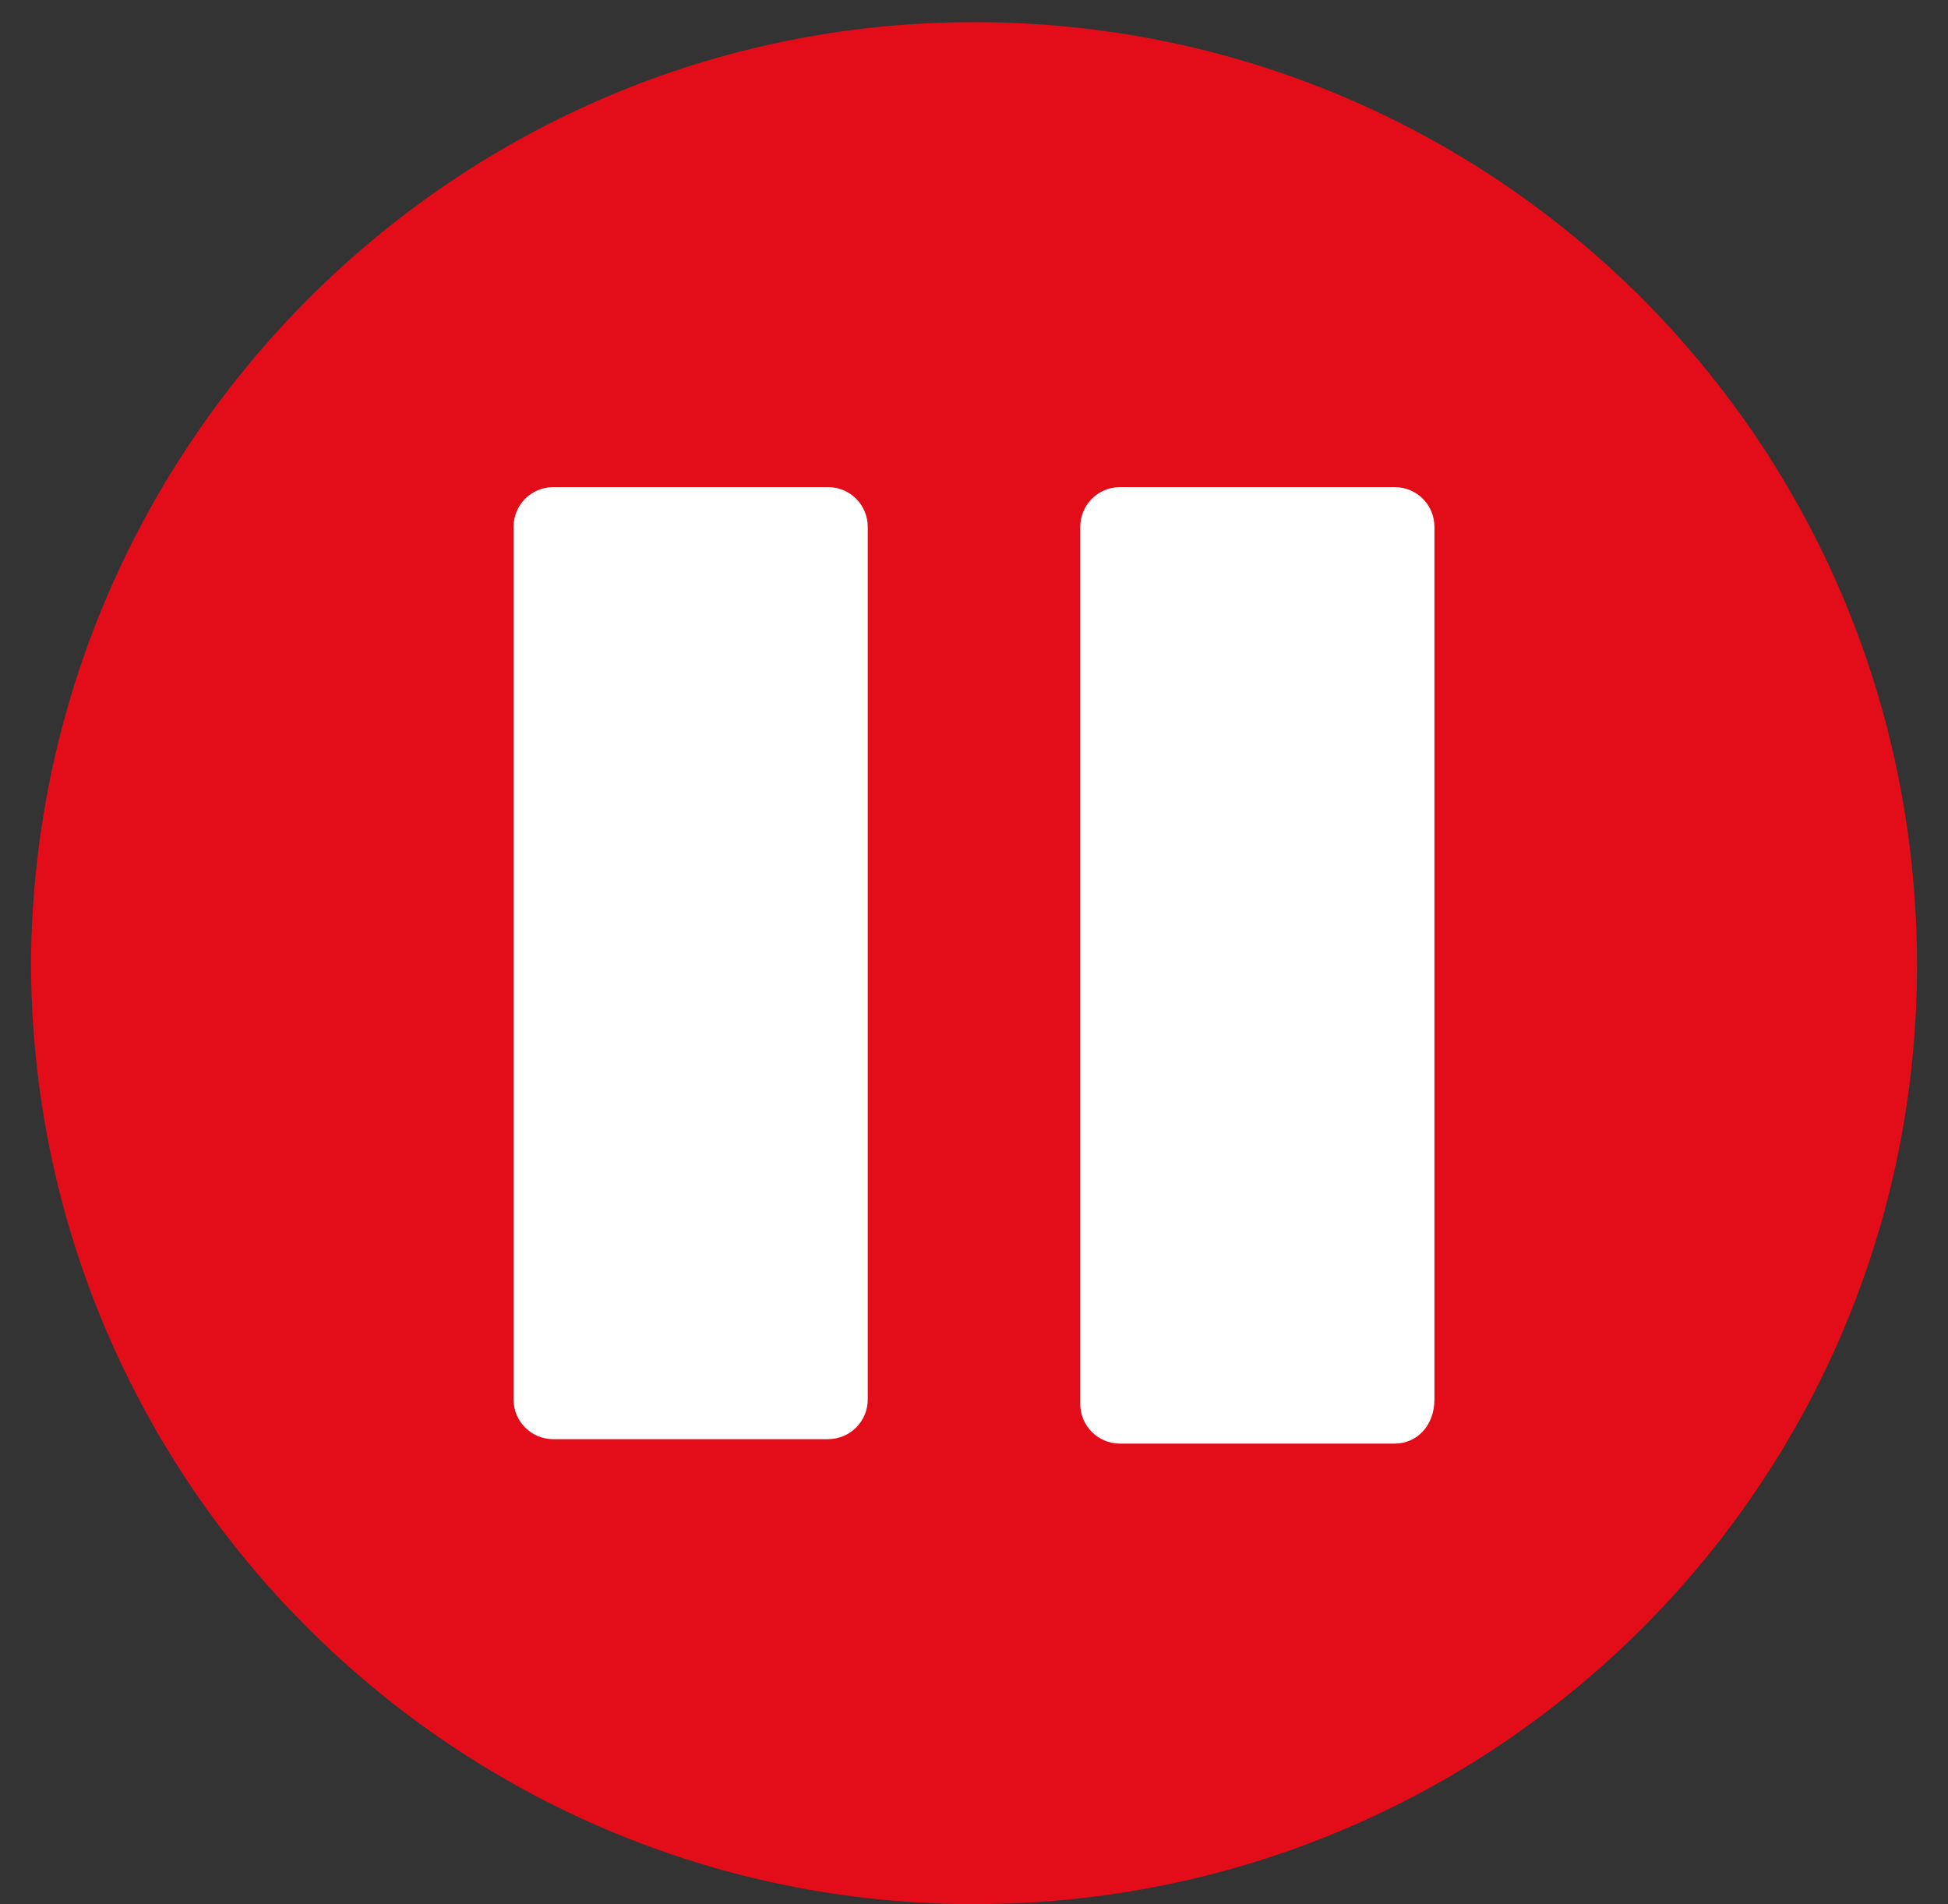 <?xml version="1.0" encoding="UTF-8"?>
<svg width="44px" height="43px" viewBox="0 0 44 43" version="1.1" xmlns="http://www.w3.org/2000/svg" xmlns:xlink="http://www.w3.org/1999/xlink">
    <rect x="0" y="0" width="44" height="43" fill="#333333" stroke="none"/>
    <!-- Generator: Sketch 51.3 (57544) - http://www.bohemiancoding.com/sketch -->
    <title>spelstopp</title>
    <desc>Created with Sketch.</desc>
    <defs></defs>
    <g id="Categories" stroke="none" stroke-width="1" fill="none" fill-rule="evenodd">
        <g id="spelstopp" fill-rule="nonzero">
            <path d="M43.3,21.8 C43.3,33.5 33.8,43 22,43 C10.3,43 0.7,33.5 0.7,21.7 C0.8,10 10.3,0.5 22,0.5 C33.8,0.5 43.3,10 43.3,21.8 Z" id="Shape" fill="#E20D18"></path>
            <path d="M18.7,32.5 L12.5,32.5 C12,32.5 11.6,32.1 11.6,31.6 L11.6,11.9 C11.6,11.4 12,11 12.5,11 L18.7,11 C19.2,11 19.6,11.4 19.6,11.9 L19.6,31.6 C19.6,32.1 19.2,32.5 18.7,32.5 Z" id="Shape" fill="#FFFFFF"></path>
            <path d="M31.5,32.6 L25.3,32.6 C24.8,32.6 24.4,32.2 24.4,31.7 L24.4,11.9 C24.4,11.4 24.8,11 25.3,11 L31.5,11 C32,11 32.4,11.4 32.4,11.9 L32.4,31.6 C32.4,32.2 32,32.6 31.5,32.6 Z" id="Shape" fill="#FFFFFF"></path>
        </g>
    </g>
</svg>